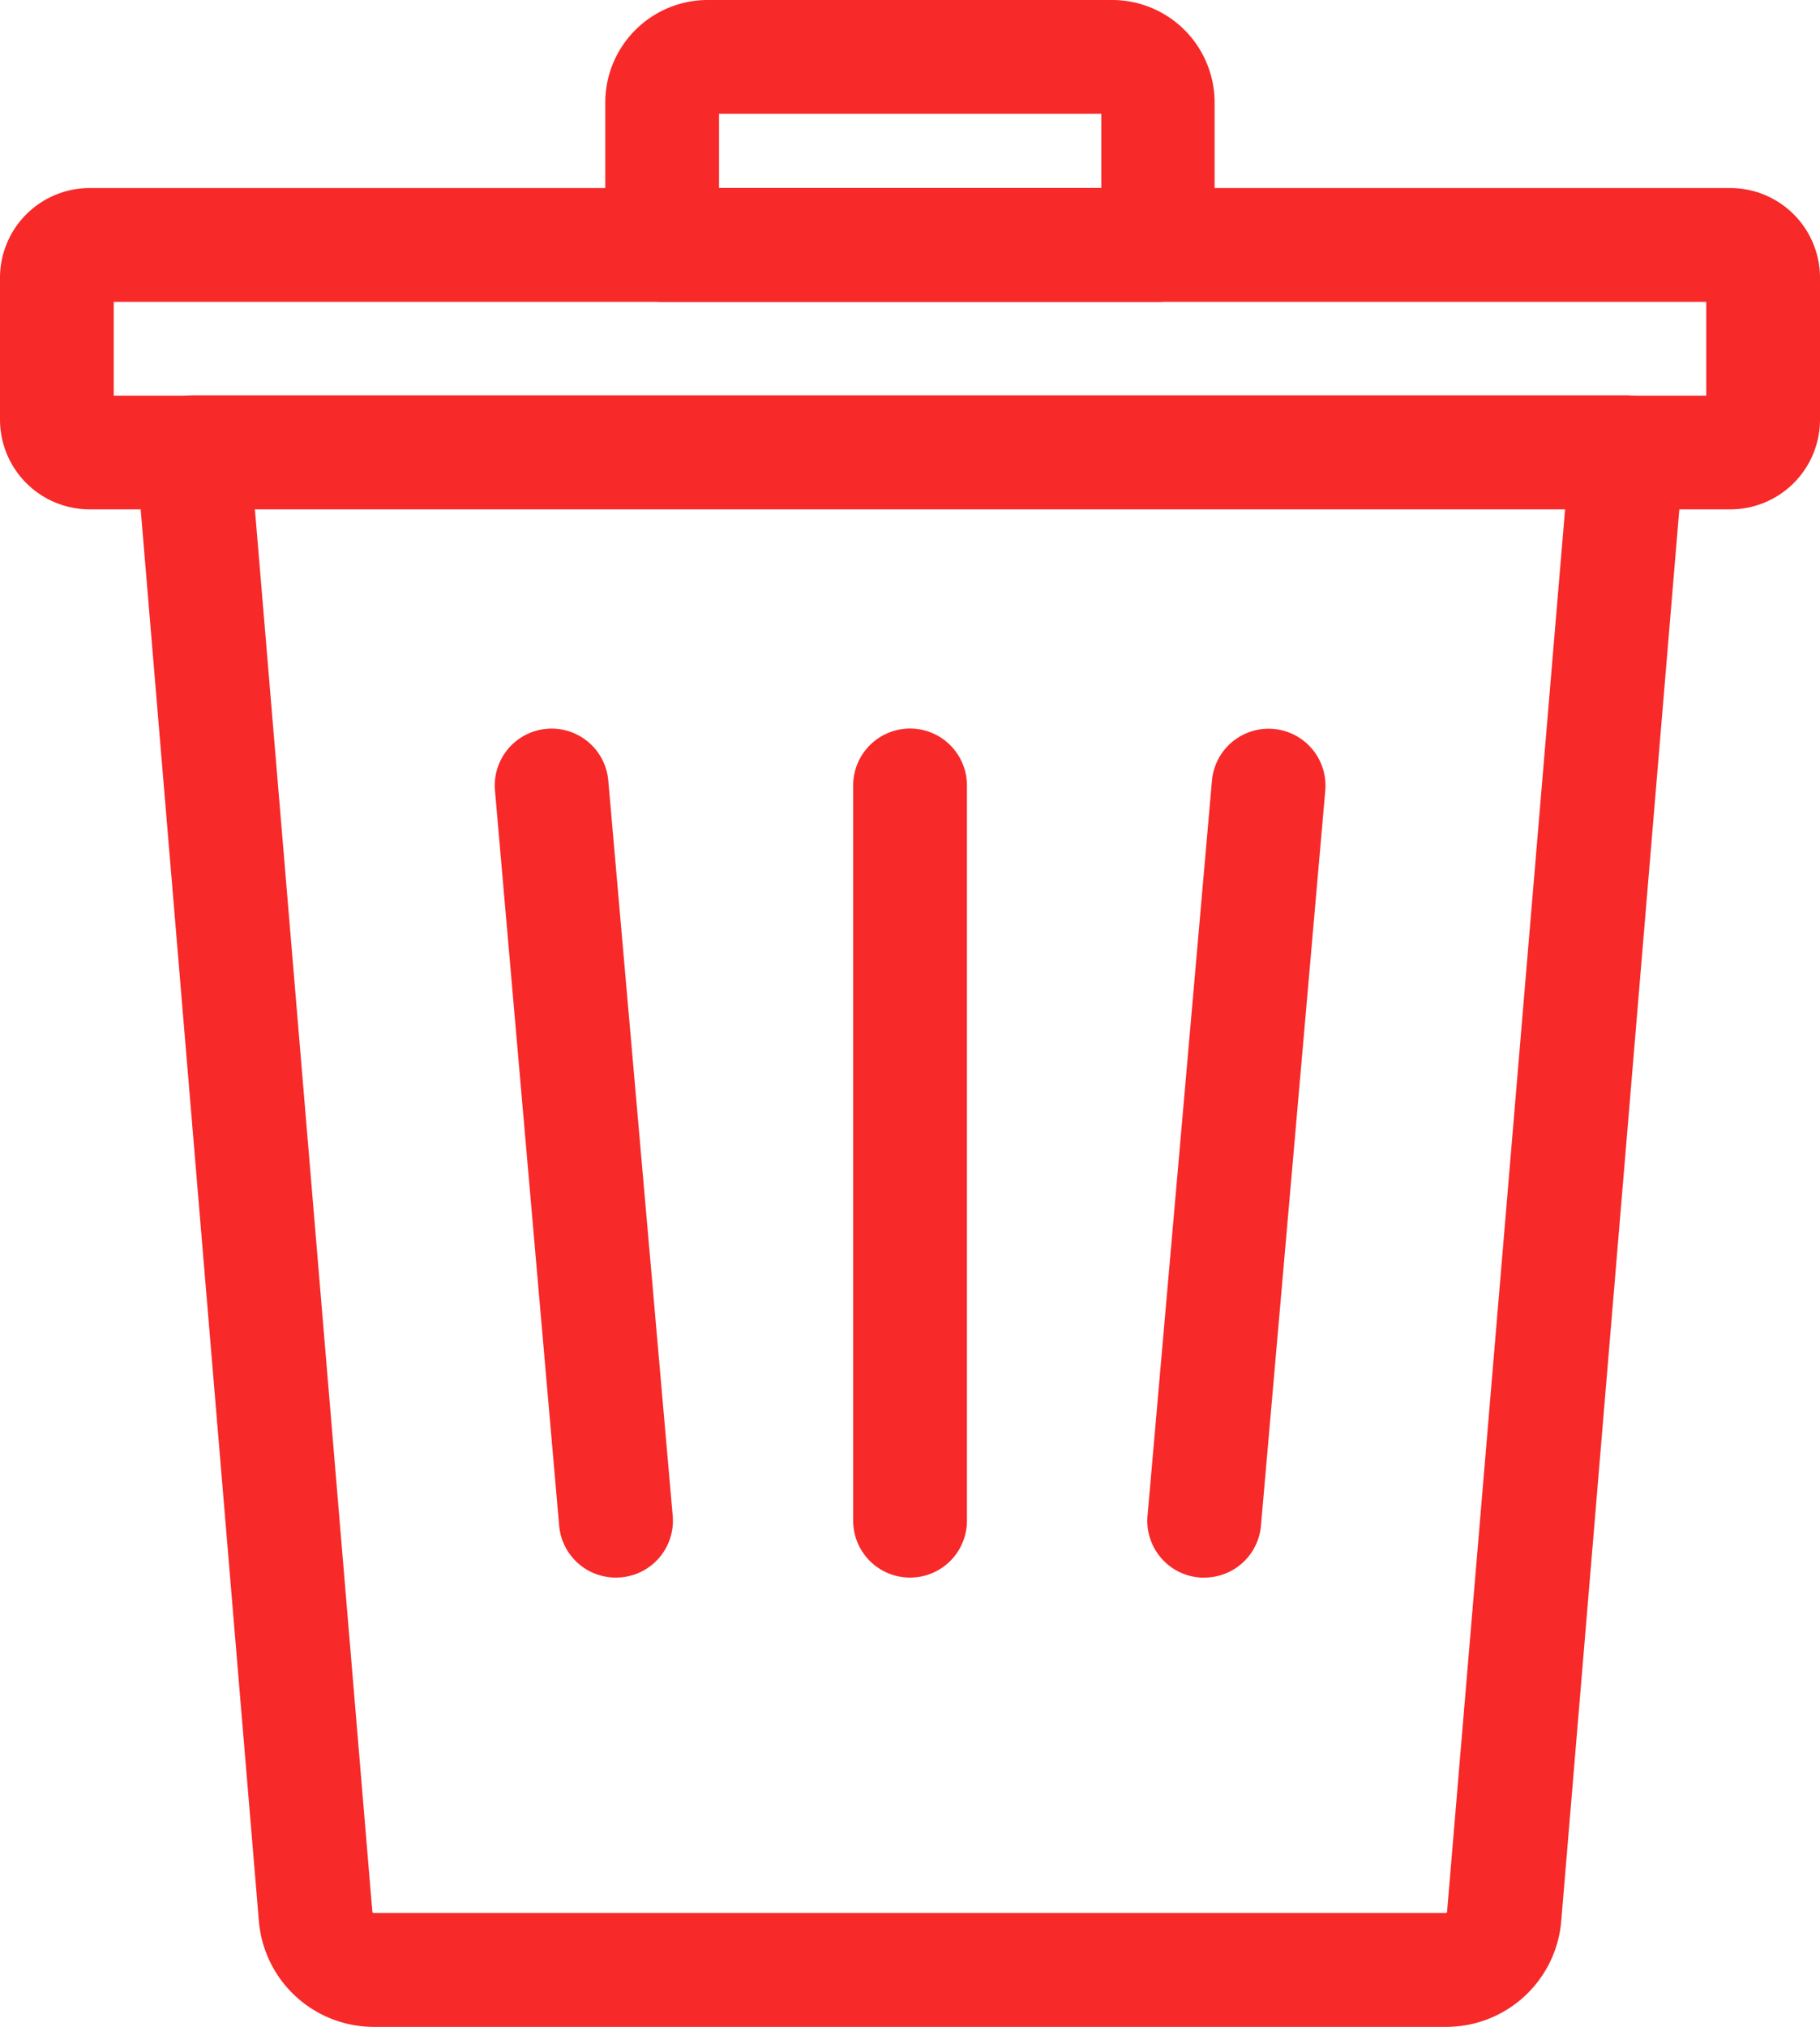<svg xmlns="http://www.w3.org/2000/svg" width="15.822" height="17.612" viewBox="0 0 15.822 17.612">
  <g id="dustbin" transform="translate(-5.411 -1.75)">
    <path id="Path_9264" data-name="Path 9264" d="M21.646,29.728H12.317a.753.753,0,0,1-.746-.686L10.505,16.316a.244.244,0,0,1,.244-.265H23.215a.244.244,0,0,1,.244.265L22.394,29.042A.753.753,0,0,1,21.646,29.728ZM11.015,16.54,12.059,29a.261.261,0,0,0,.258.238h9.329A.261.261,0,0,0,21.9,29L22.949,16.54Z" transform="translate(-3.66 -10.616)" fill="#f72929" stroke="#f72929" stroke-width="0.5"/>
    <path id="Path_9265" data-name="Path 9265" d="M20.453,10.977H6.191a.53.53,0,0,1-.53-.53V9.215a.53.53,0,0,1,.53-.53H20.453a.53.53,0,0,1,.53.53v1.233A.53.53,0,0,1,20.453,10.977ZM6.191,9.174a.041.041,0,0,0-.041.041v1.233a.041.041,0,0,0,.041.041H20.453a.041.041,0,0,0,.041-.041V9.215a.041.041,0,0,0-.041-.041Z" transform="translate(0 -5.051)" fill="#f72929" stroke="#f72929" stroke-width="0.5"/>
    <path id="Path_9266" data-name="Path 9266" d="M31.741,4.123H27.432a.244.244,0,0,1-.244-.244V2.64a.641.641,0,0,1,.64-.64h3.517a.641.641,0,0,1,.64.64V3.879A.244.244,0,0,1,31.741,4.123Zm-4.064-.489H31.5V2.64a.151.151,0,0,0-.151-.151H27.828a.151.151,0,0,0-.151.151Z" transform="translate(-16.265)" fill="#f72929" stroke="#f72929" stroke-width="0.5"/>
    <path id="Path_9267" data-name="Path 9267" d="M46.706,34.779h-.022a.244.244,0,0,1-.222-.265l.56-6.388a.244.244,0,1,1,.487.043l-.559,6.387A.244.244,0,0,1,46.706,34.779Z" transform="translate(-30.826 -19.571)" fill="#f72929" stroke="#f72929" stroke-width="0.5"/>
    <path id="Path_9268" data-name="Path 9268" d="M36.244,34.777A.244.244,0,0,1,36,34.532V28.144a.244.244,0,0,1,.489,0v6.388A.244.244,0,0,1,36.244,34.777Z" transform="translate(-22.922 -19.569)" fill="#f72929" stroke="#f72929" stroke-width="0.5"/>
    <path id="Path_9269" data-name="Path 9269" d="M24.054,34.776a.244.244,0,0,1-.244-.223l-.558-6.388a.244.244,0,1,1,.487-.043l.56,6.388a.244.244,0,0,1-.222.265Z" transform="translate(-13.289 -19.568)" fill="#f72929" stroke="#f72929" stroke-width="0.5"/>
  </g>
</svg>
